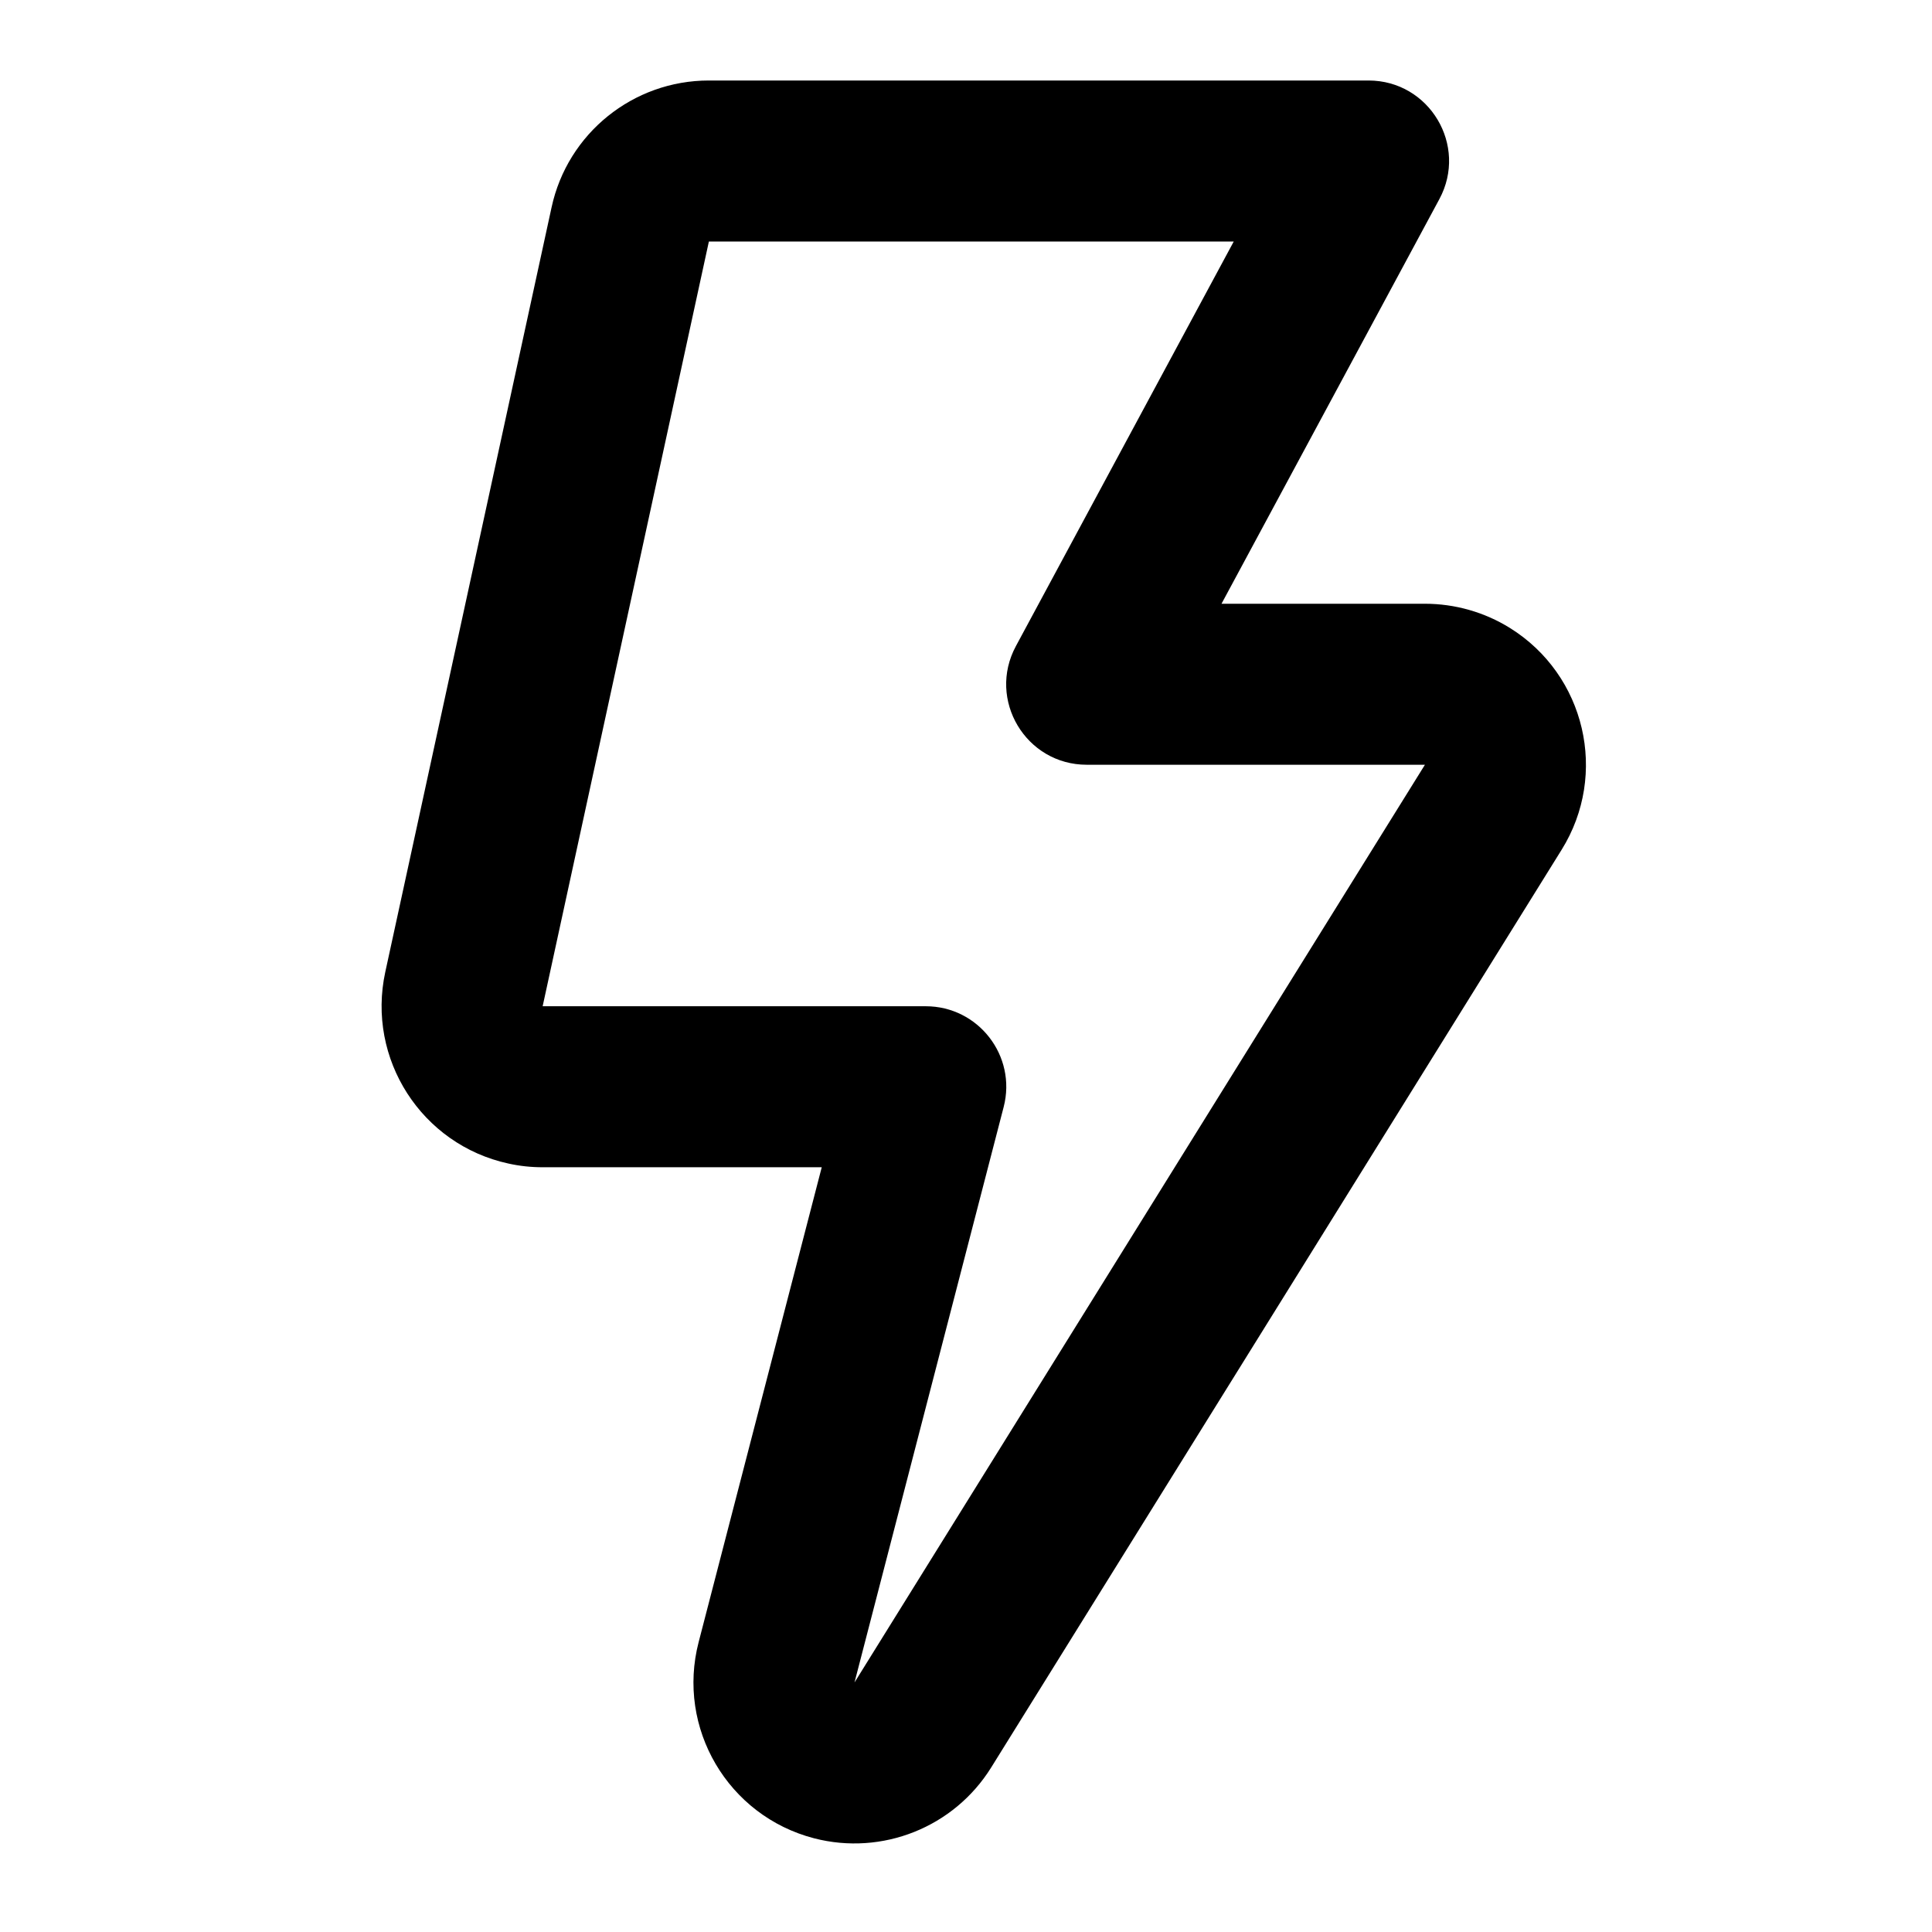 <?xml version="1.0" encoding="UTF-8"?>
<svg width="24px" height="24px" viewBox="0 0 24 24" version="1.1" xmlns="http://www.w3.org/2000/svg" xmlns:xlink="http://www.w3.org/1999/xlink">
    <!-- Generator: Sketch 44.1 (41455) - http://www.bohemiancoding.com/sketch -->
    <title>Bold/SVG/flash</title>
    <desc>Created with Sketch.</desc>
    <defs></defs>
    <g id="Bold-Outline" stroke="none" stroke-width="1" fill="none" fill-rule="evenodd">
        <g id="flash" fill-rule="nonzero" fill="#000000">
            <path d="M10.208,14.5 L6.741,14.5 C6.598,14.5 6.455,14.485 6.316,14.454 C5.237,14.22 4.552,13.154 4.786,12.075 L6.852,2.575 C7.051,1.656 7.865,1 8.806,1 L17,1 C17.757,1 18.239,1.808 17.88,2.474 L15.174,7.5 L17.701,7.5 C18.074,7.5 18.44,7.604 18.757,7.801 C19.695,8.385 19.983,9.618 19.399,10.556 L12.313,21.956 C11.851,22.699 10.96,23.055 10.113,22.836 C9.043,22.558 8.401,21.467 8.679,20.398 L10.208,14.5 Z M8.806,3 L6.741,12.5 L11.5,12.5 C12.154,12.5 12.632,13.118 12.468,13.751 L10.615,20.9 L17.701,9.5 L13.5,9.5 C12.743,9.5 12.261,8.692 12.62,8.026 L15.326,3 L8.806,3 Z" id="shape"></path>
        </g>
    </g>
</svg>
